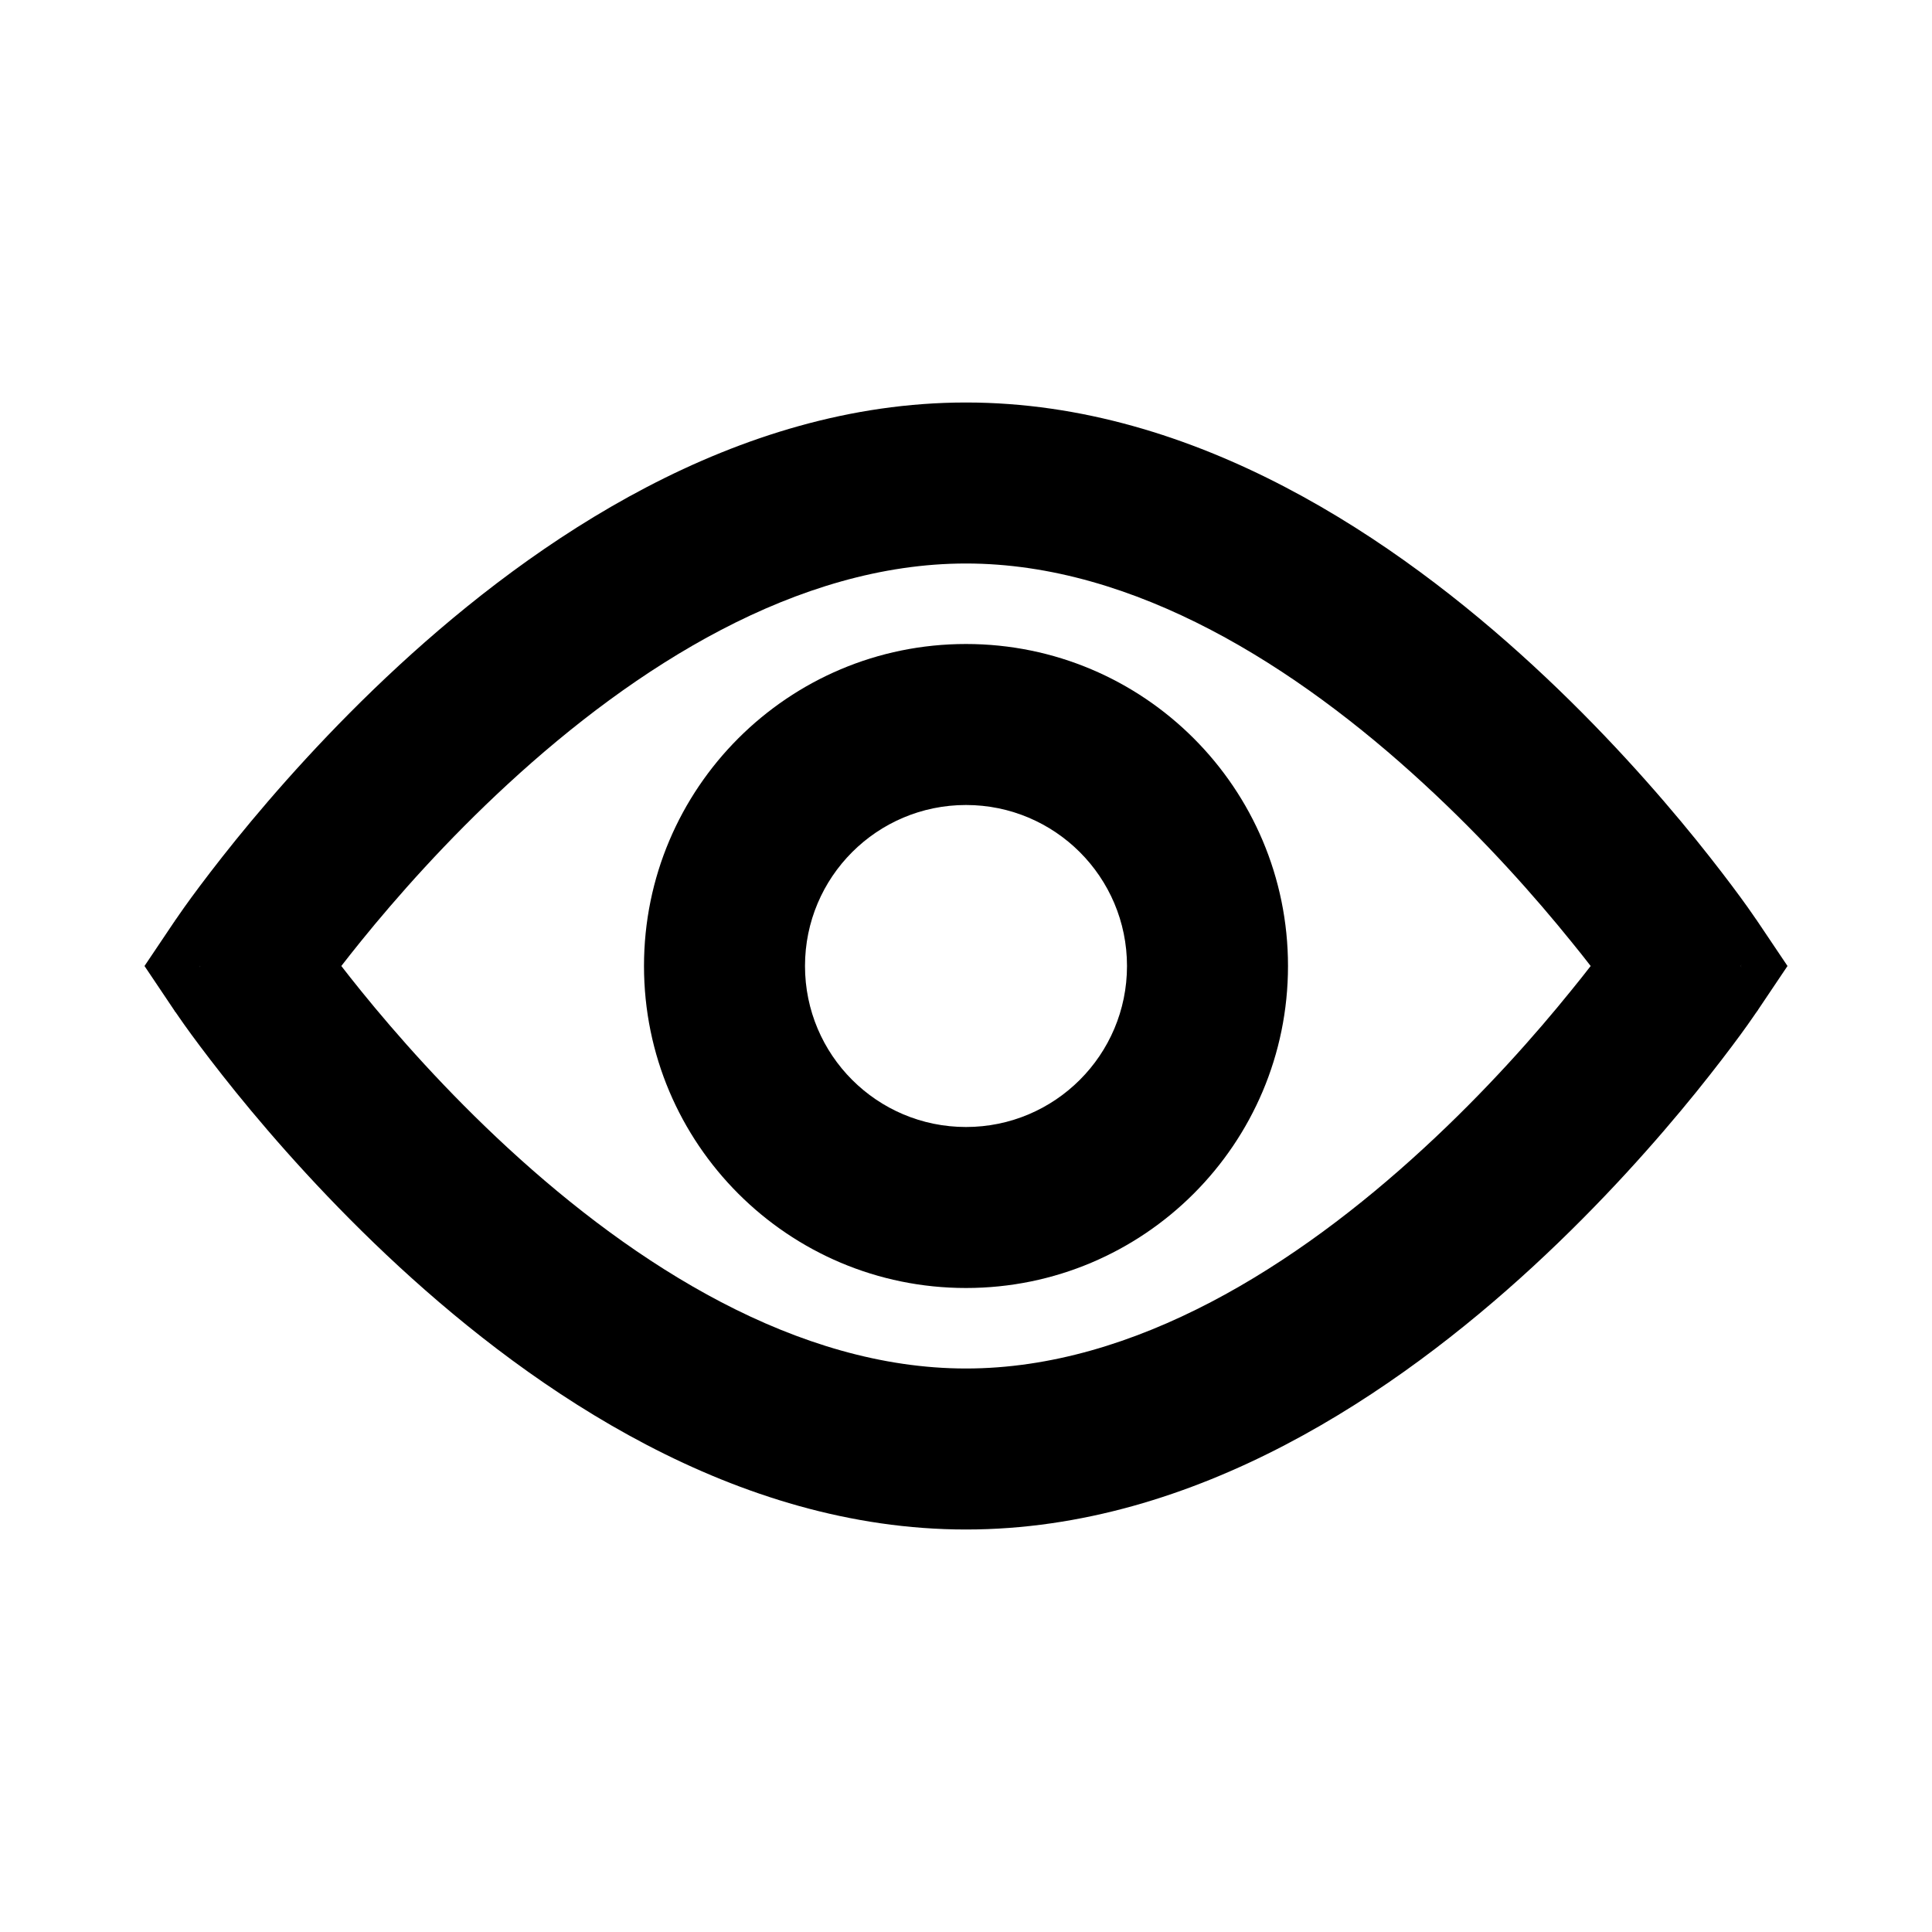 <svg width="24" height="24" viewBox="0 0 24 24" fill="none" xmlns="http://www.w3.org/2000/svg">
<path fill-rule="evenodd" clip-rule="evenodd" d="M12 8C9.791 8 8 9.791 8 12C8 14.209 9.791 16 12 16C14.209 16 16 14.209 16 12C16 9.791 14.209 8 12 8ZM10 12C10 10.895 10.895 10 12 10C13.104 10 14 10.895 14 12C14 13.105 13.104 14 12 14C10.895 14 10 13.105 10 12Z" fill="currentcolor"/>
<path fill-rule="evenodd" clip-rule="evenodd" d="M21.83 11.442C21.83 11.442 21.83 11.795 21.625 12C21.933 12.308 21.83 12.558 21.83 12.558L21.828 12.56L21.825 12.566L21.813 12.582C21.804 12.596 21.79 12.616 21.773 12.64C21.739 12.69 21.689 12.76 21.625 12.848C21.496 13.024 21.309 13.271 21.07 13.567C20.593 14.156 19.901 14.944 19.041 15.736C17.359 17.285 14.87 19 12 19C9.129 19 6.641 17.285 4.959 15.736C4.1 14.944 3.407 14.156 2.93 13.567C2.691 13.271 2.504 13.024 2.375 12.848C2.311 12.76 2.261 12.69 2.227 12.64C2.21 12.616 2.196 12.596 2.187 12.582L2.175 12.566L2.172 12.56L2.171 12.559C2.171 12.559 2.187 12.302 2.488 12C2.301 12 2.17 11.442 2.17 11.442L2.172 11.44L2.175 11.434L2.187 11.418C2.196 11.404 2.21 11.384 2.227 11.36C2.261 11.31 2.311 11.24 2.375 11.152C2.504 10.976 2.691 10.729 2.93 10.433C3.407 9.844 4.1 9.056 4.959 8.264C6.641 6.715 9.129 5 12 5C14.87 5 17.359 6.715 19.041 8.264C19.901 9.056 20.593 9.844 21.07 10.433C21.309 10.729 21.496 10.976 21.625 11.152C21.689 11.24 21.739 11.31 21.773 11.36C21.79 11.384 21.804 11.404 21.813 11.418L21.825 11.434L21.828 11.44L21.83 11.442ZM4.484 12.308C4.394 12.197 4.313 12.094 4.24 12C4.313 11.906 4.394 11.803 4.484 11.692C4.918 11.156 5.544 10.444 6.313 9.736C7.888 8.285 9.9 7 12 7C14.1 7 16.112 8.285 17.686 9.736C18.456 10.444 19.082 11.156 19.515 11.692C19.606 11.803 19.687 11.906 19.76 12C19.687 12.094 19.606 12.197 19.515 12.308C19.082 12.844 18.456 13.556 17.686 14.264C16.112 15.715 14.1 17 12 17C9.9 17 7.888 15.715 6.313 14.264C5.544 13.556 4.918 12.844 4.484 12.308Z" fill="currentcolor"/>
<path d="M21.625 12L21.83 11.442L22.205 12L21.83 12.558L21.625 12Z" fill="currentcolor"/>
<path d="M2.17 11.442L2.488 12L2.175 12.566L1.795 12L2.17 11.442Z" fill="currentcolor"/>
</svg>
